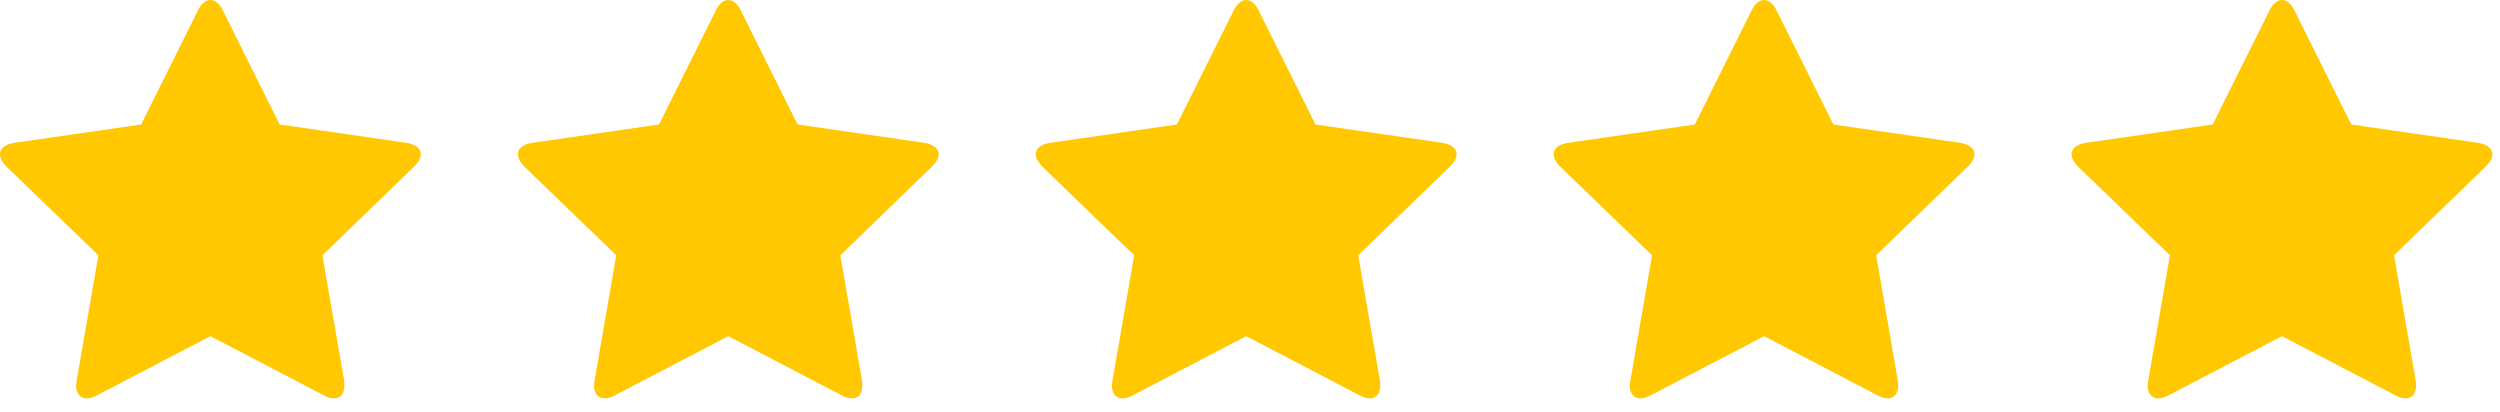 <svg width="85" height="14" viewBox="0 0 85 14" fill="none" xmlns="http://www.w3.org/2000/svg">
    <title>five stars</title>
    <path
        d="M14.083 5.659C14.195 5.548 14.307 5.403 14.307 5.249C14.307 4.993 14.032 4.891 13.825 4.857L9.509 4.233L7.575 0.35C7.497 0.188 7.351 0 7.153 0C6.956 0 6.81 0.188 6.732 0.35L4.798 4.233L0.481 4.857C0.267 4.891 0 4.993 0 5.249C0 5.403 0.112 5.548 0.215 5.659L3.345 8.68L2.605 12.948C2.604 12.955 2.603 12.961 2.602 12.968C2.595 13.019 2.588 13.066 2.588 13.118C2.588 13.341 2.7 13.545 2.949 13.545C3.069 13.545 3.181 13.503 3.293 13.443L7.153 11.429L11.014 13.443C11.117 13.503 11.237 13.545 11.358 13.545C11.607 13.545 11.71 13.341 11.71 13.118C11.71 13.059 11.71 13.008 11.702 12.948L10.962 8.68L14.083 5.659Z"
        fill="#FFC800"></path>
    <path
        d="M31.692 5.659C31.803 5.548 31.915 5.403 31.915 5.249C31.915 4.993 31.64 4.891 31.434 4.857L27.118 4.233L25.183 0.35C25.106 0.188 24.96 0 24.762 0C24.564 0 24.418 0.188 24.341 0.35L22.406 4.233L18.09 4.857C17.875 4.891 17.608 4.993 17.608 5.249C17.608 5.403 17.72 5.548 17.823 5.659L20.953 8.68L20.214 12.948C20.213 12.955 20.212 12.961 20.211 12.968C20.203 13.019 20.196 13.066 20.196 13.118C20.196 13.341 20.308 13.545 20.558 13.545C20.678 13.545 20.79 13.503 20.901 13.443L24.762 11.429L28.622 13.443C28.726 13.503 28.846 13.545 28.966 13.545C29.216 13.545 29.319 13.341 29.319 13.118C29.319 13.059 29.319 13.008 29.31 12.948L28.571 8.68L31.692 5.659Z"
        fill="#FFC800"></path>
    <path
        d="M49.3 5.659C49.412 5.548 49.524 5.403 49.524 5.249C49.524 4.993 49.249 4.891 49.042 4.857L44.726 4.233L42.792 0.35C42.714 0.188 42.568 0 42.37 0C42.173 0 42.026 0.188 41.949 0.35L40.014 4.233L35.698 4.857C35.483 4.891 35.217 4.993 35.217 5.249C35.217 5.403 35.329 5.548 35.432 5.659L38.562 8.68L37.822 12.948C37.821 12.955 37.82 12.961 37.819 12.968C37.812 13.019 37.805 13.066 37.805 13.118C37.805 13.341 37.917 13.545 38.166 13.545C38.286 13.545 38.398 13.503 38.51 13.443L42.37 11.429L46.231 13.443C46.334 13.503 46.454 13.545 46.575 13.545C46.824 13.545 46.927 13.341 46.927 13.118C46.927 13.059 46.927 13.008 46.919 12.948L46.179 8.68L49.3 5.659Z"
        fill="#FFC800"></path>
    <path
        d="M66.909 5.659C67.02 5.548 67.132 5.403 67.132 5.249C67.132 4.993 66.857 4.891 66.651 4.857L62.335 4.233L60.4 0.35C60.323 0.188 60.176 0 59.979 0C59.781 0 59.635 0.188 59.557 0.35L57.623 4.233L53.307 4.857C53.092 4.891 52.825 4.993 52.825 5.249C52.825 5.403 52.937 5.548 53.04 5.659L56.17 8.68L55.431 12.948C55.429 12.955 55.429 12.961 55.428 12.968C55.42 13.019 55.413 13.066 55.413 13.118C55.413 13.341 55.525 13.545 55.774 13.545C55.895 13.545 56.007 13.503 56.118 13.443L59.979 11.429L63.839 13.443C63.942 13.503 64.063 13.545 64.183 13.545C64.433 13.545 64.536 13.341 64.536 13.118C64.536 13.059 64.536 13.008 64.527 12.948L63.788 8.68L66.909 5.659Z"
        fill="#FFC800"></path>
    <path
        d="M84.517 5.659C84.629 5.548 84.741 5.403 84.741 5.249C84.741 4.993 84.466 4.891 84.259 4.857L79.943 4.233L78.008 0.35C77.931 0.188 77.785 0 77.587 0C77.389 0 77.243 0.188 77.166 0.35L75.231 4.233L70.915 4.857C70.7 4.891 70.434 4.993 70.434 5.249C70.434 5.403 70.546 5.548 70.649 5.659L73.778 8.68L73.039 12.948C73.038 12.955 73.037 12.961 73.036 12.968C73.028 13.019 73.022 13.066 73.022 13.118C73.022 13.341 73.133 13.545 73.383 13.545C73.503 13.545 73.615 13.503 73.727 13.443L77.587 11.429L81.448 13.443C81.551 13.503 81.671 13.545 81.792 13.545C82.041 13.545 82.144 13.341 82.144 13.118C82.144 13.059 82.144 13.008 82.135 12.948L81.396 8.68L84.517 5.659Z"
        fill="#FFC800"></path>
</svg>